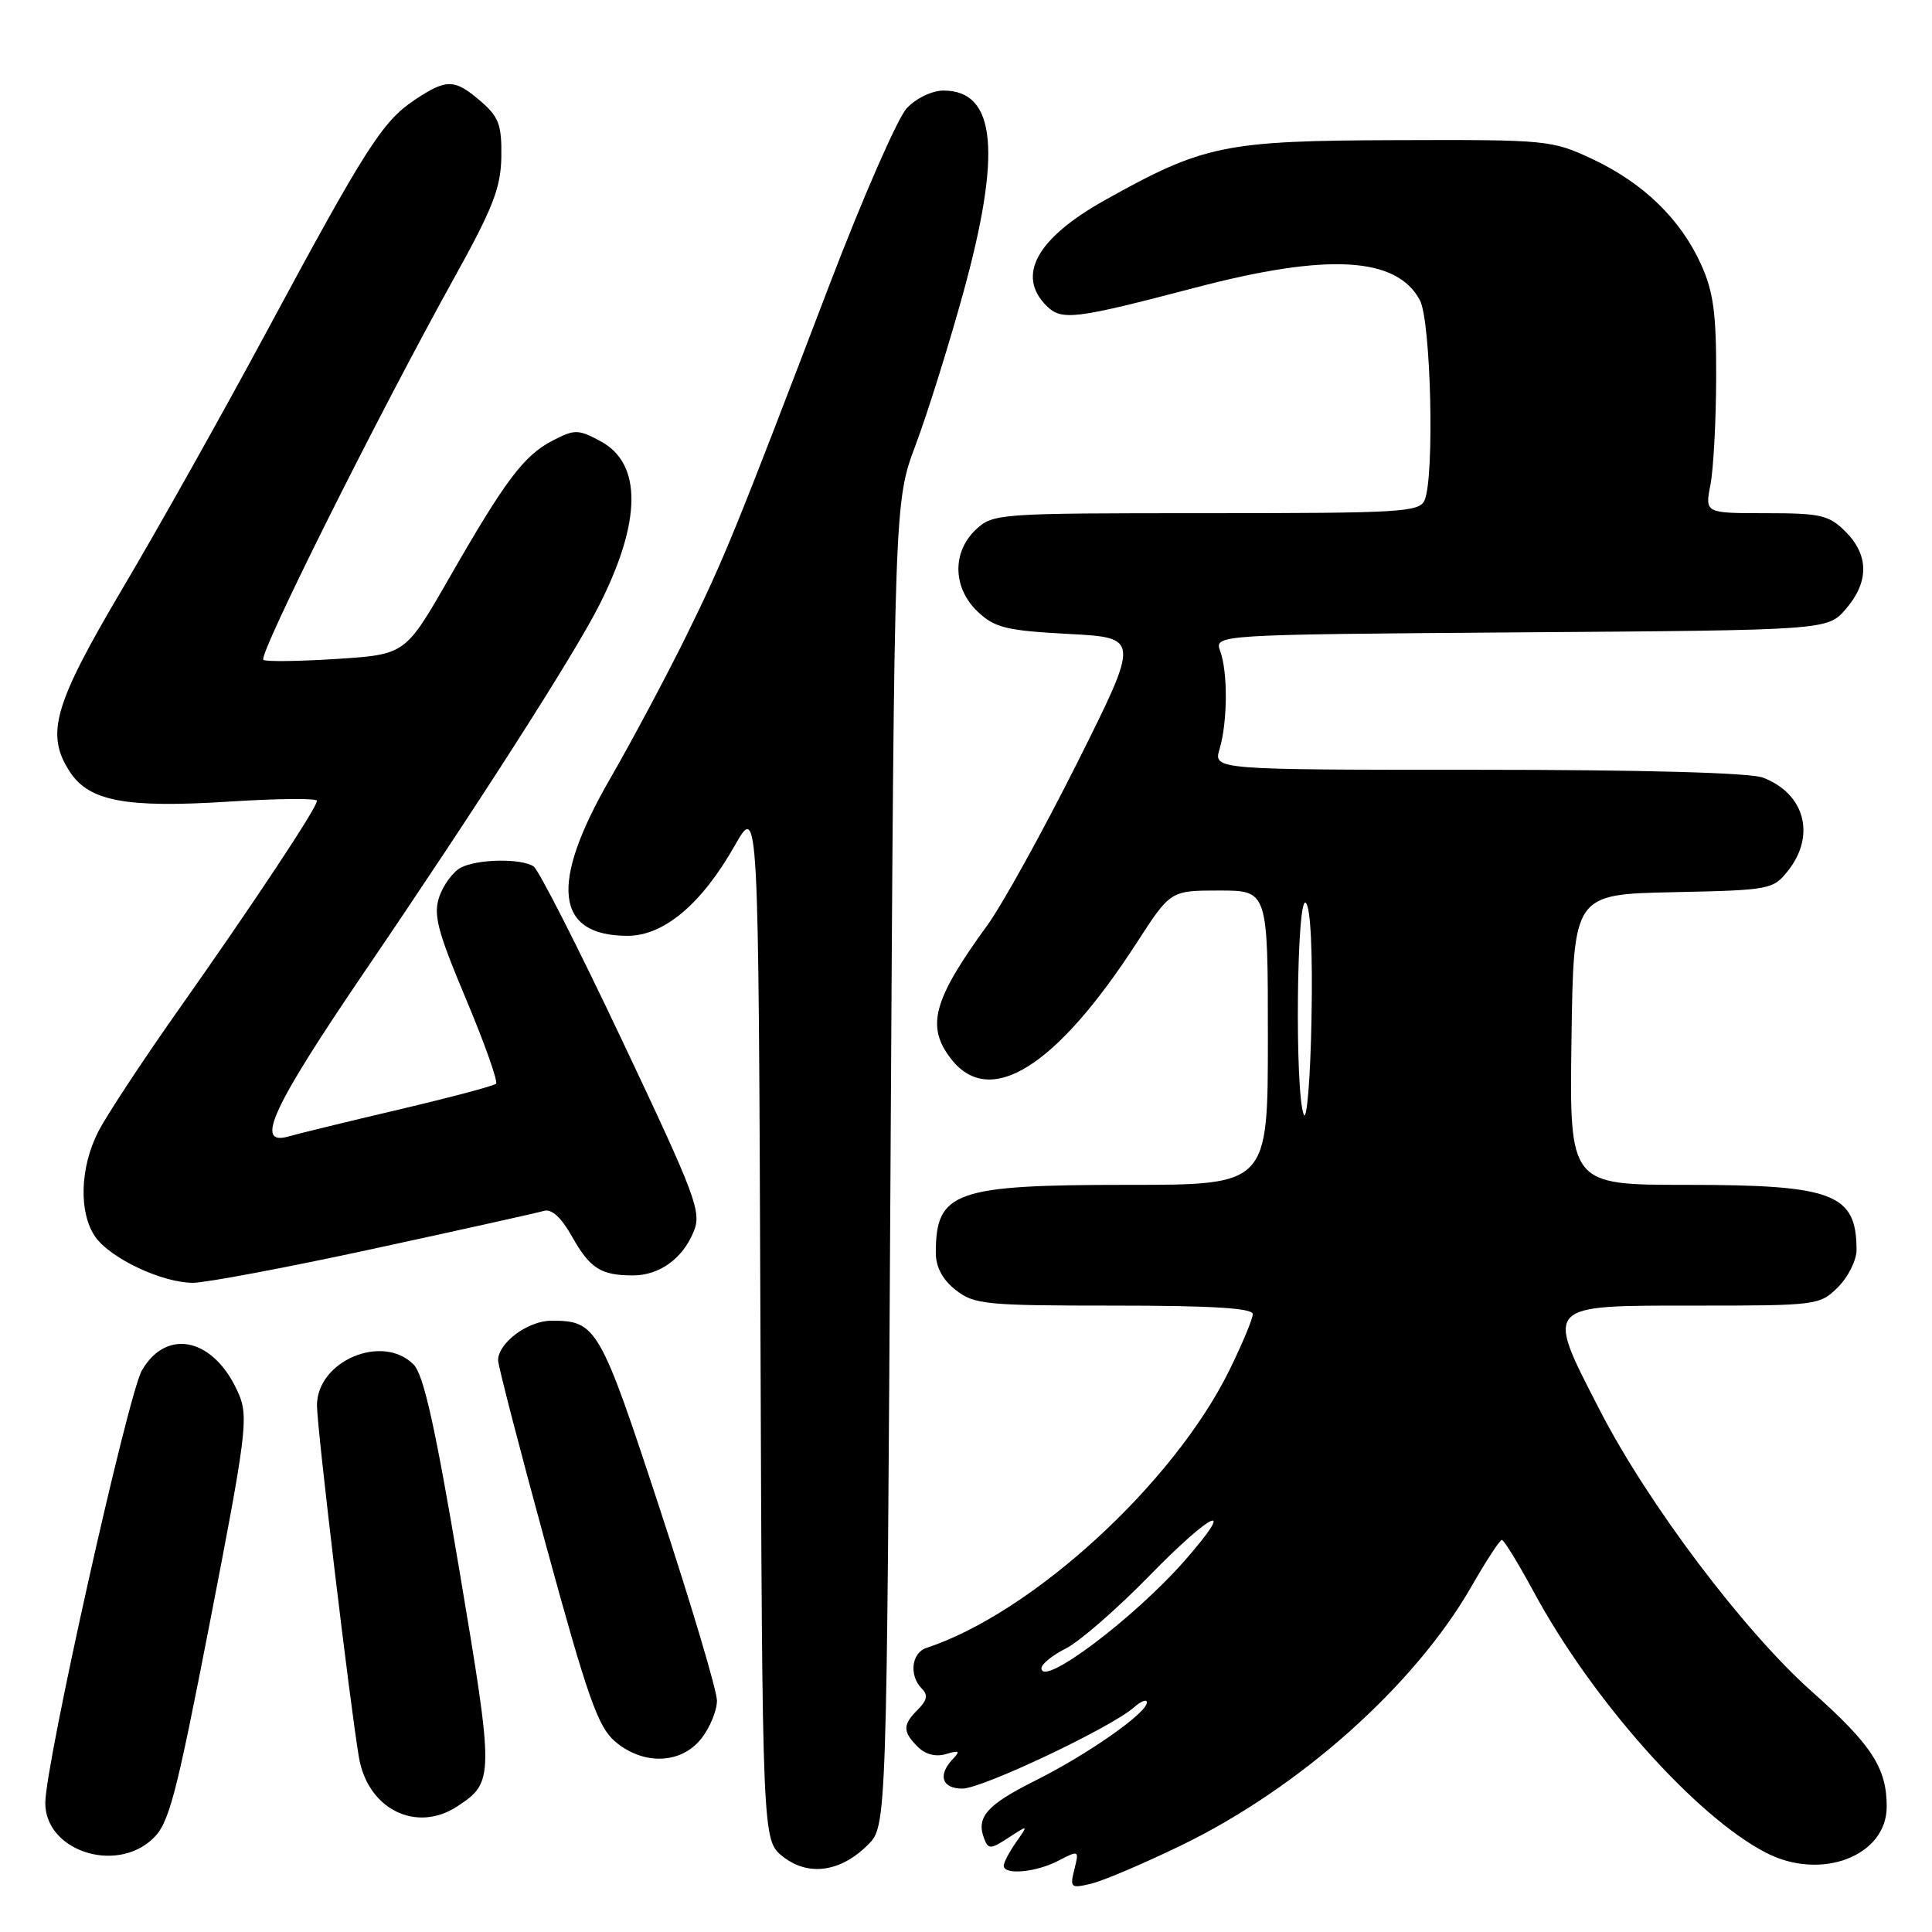 <?xml version="1.0" encoding="UTF-8" standalone="no"?>
<!DOCTYPE svg PUBLIC "-//W3C//DTD SVG 1.1//EN" "http://www.w3.org/Graphics/SVG/1.1/DTD/svg11.dtd" >
<svg xmlns="http://www.w3.org/2000/svg" xmlns:xlink="http://www.w3.org/1999/xlink" version="1.1" viewBox="0 0 256 256">
 <g >
 <path fill="currentColor"
d=" M 156.50 244.53 C 172.22 236.92 187.49 223.30 195.00 210.17 C 196.93 206.81 198.72 204.05 199.00 204.05 C 199.28 204.04 201.16 207.12 203.20 210.88 C 210.95 225.25 224.68 240.68 234.01 245.50 C 241.30 249.27 250.00 245.94 250.00 239.38 C 250.00 234.26 247.99 231.17 240.09 224.15 C 231.11 216.17 218.39 199.30 212.02 186.93 C 204.70 172.71 204.44 173.00 224.66 173.00 C 240.77 173.00 241.14 172.95 243.55 170.55 C 244.90 169.20 246.00 166.98 246.00 165.63 C 246.00 158.17 242.96 157.00 223.53 157.00 C 207.96 157.00 207.96 157.00 208.23 137.75 C 208.50 118.50 208.50 118.50 221.70 118.22 C 234.58 117.95 234.95 117.88 236.95 115.34 C 240.63 110.66 239.12 105.14 233.60 103.04 C 231.90 102.39 217.65 102.00 195.83 102.00 C 160.78 102.00 160.78 102.00 161.60 99.25 C 162.66 95.69 162.71 89.11 161.69 86.29 C 160.89 84.09 160.89 84.09 201.53 83.79 C 242.17 83.50 242.17 83.50 244.59 80.69 C 247.67 77.11 247.65 73.56 244.55 70.45 C 242.34 68.25 241.26 68.00 234.00 68.00 C 225.91 68.00 225.91 68.00 226.64 64.25 C 227.04 62.19 227.39 55.78 227.40 50.00 C 227.43 41.49 227.04 38.65 225.38 34.99 C 222.65 29.00 217.73 24.24 211.01 21.08 C 205.63 18.56 205.02 18.50 185.00 18.57 C 162.20 18.64 159.50 19.20 146.39 26.53 C 137.37 31.57 134.65 36.50 138.66 40.52 C 140.67 42.52 142.38 42.31 158.36 38.12 C 175.92 33.50 185.06 34.01 188.14 39.77 C 189.60 42.51 190.10 63.04 188.78 66.25 C 188.12 67.86 185.78 68.00 159.85 68.00 C 132.25 68.00 131.58 68.05 129.31 70.17 C 126.12 73.18 126.24 77.93 129.58 81.08 C 131.83 83.19 133.37 83.56 141.60 84.00 C 151.03 84.50 151.03 84.50 142.74 101.07 C 138.17 110.18 132.82 119.85 130.85 122.57 C 123.60 132.52 122.66 136.03 126.07 140.37 C 131.21 146.89 139.98 141.37 150.63 124.91 C 155.10 118.00 155.10 118.00 161.55 118.00 C 168.00 118.00 168.00 118.00 168.00 137.50 C 168.00 157.00 168.00 157.00 149.45 157.00 C 126.49 157.00 124.00 157.88 124.00 166.01 C 124.00 167.89 124.89 169.56 126.63 170.93 C 129.08 172.85 130.57 173.00 147.63 173.00 C 160.59 173.00 166.00 173.33 166.00 174.13 C 166.00 174.75 164.60 178.09 162.90 181.56 C 155.50 196.59 136.79 213.74 122.75 218.36 C 120.77 219.01 120.43 222.03 122.14 223.74 C 122.98 224.58 122.86 225.29 121.64 226.51 C 119.59 228.55 119.58 229.44 121.61 231.46 C 122.62 232.48 124.00 232.83 125.36 232.42 C 127.10 231.89 127.27 232.02 126.25 233.09 C 124.23 235.21 124.80 237.00 127.52 237.00 C 130.15 237.00 147.21 228.92 150.25 226.24 C 151.21 225.39 151.99 225.10 151.97 225.60 C 151.92 227.01 144.13 232.46 137.20 235.93 C 130.76 239.15 129.32 240.78 130.40 243.61 C 130.96 245.07 131.26 245.06 133.64 243.50 C 136.27 241.78 136.27 241.78 134.63 244.11 C 133.74 245.39 133.00 246.79 133.00 247.22 C 133.00 248.49 137.29 248.10 140.25 246.55 C 142.96 245.14 143.00 245.16 142.36 247.70 C 141.75 250.14 141.88 250.25 144.61 249.59 C 146.20 249.21 151.55 246.93 156.50 244.53 Z  M 115.00 244.45 C 117.50 241.96 117.50 241.96 118.00 154.23 C 118.50 66.50 118.50 66.50 121.31 59.00 C 122.86 54.88 125.67 45.91 127.56 39.08 C 132.78 20.23 132.01 12.00 125.02 12.00 C 123.51 12.00 121.39 13.02 120.16 14.33 C 118.95 15.62 114.37 26.08 109.97 37.58 C 97.35 70.62 96.01 73.92 90.95 84.22 C 88.32 89.57 83.77 98.10 80.84 103.19 C 72.78 117.14 73.55 124.00 83.16 124.00 C 87.96 124.00 92.97 119.79 97.35 112.06 C 100.50 106.50 100.50 106.50 100.76 175.18 C 101.01 243.87 101.01 243.87 103.74 246.01 C 107.11 248.66 111.38 248.07 115.00 244.45 Z  M 20.20 243.69 C 22.39 241.66 23.28 238.30 27.86 214.72 C 32.61 190.29 32.93 187.77 31.66 184.77 C 28.53 177.38 22.17 175.80 18.81 181.57 C 16.95 184.78 6.00 233.78 6.00 238.92 C 6.00 245.19 15.23 248.30 20.20 243.69 Z  M 60.58 239.36 C 65.49 236.14 65.49 235.58 60.89 208.18 C 57.67 189.02 56.13 182.13 54.79 180.79 C 50.66 176.66 42.00 180.34 42.00 186.23 C 42.00 189.20 46.38 225.91 47.56 232.86 C 48.73 239.72 55.14 242.92 60.58 239.36 Z  M 92.93 230.37 C 94.07 228.92 95.00 226.66 95.00 225.34 C 95.00 224.03 91.60 212.62 87.45 199.99 C 79.49 175.76 79.05 175.00 73.07 175.00 C 69.95 175.00 66.00 177.94 66.00 180.25 C 66.00 180.94 68.88 192.07 72.41 204.98 C 77.83 224.81 79.23 228.80 81.46 230.72 C 85.20 233.94 90.24 233.78 92.93 230.37 Z  M 49.53 165.46 C 61.06 162.96 71.20 160.71 72.06 160.45 C 73.09 160.14 74.37 161.31 75.82 163.89 C 78.17 168.07 79.63 169.00 83.86 169.00 C 87.36 169.00 90.43 166.80 91.90 163.23 C 93.00 160.60 92.29 158.70 82.48 137.96 C 76.65 125.63 71.35 115.20 70.69 114.79 C 68.99 113.71 63.20 113.82 61.04 114.98 C 60.03 115.52 58.77 117.23 58.22 118.79 C 57.39 121.19 57.93 123.28 61.74 132.36 C 64.22 138.26 66.01 143.32 65.73 143.60 C 65.45 143.88 59.66 145.42 52.86 147.02 C 46.06 148.62 39.49 150.22 38.25 150.58 C 33.67 151.91 36.05 146.76 48.37 128.66 C 63.18 106.91 76.05 86.81 79.37 80.25 C 85.02 69.11 85.10 61.44 79.60 58.48 C 76.61 56.87 76.16 56.87 73.24 58.37 C 69.41 60.36 67.00 63.56 59.51 76.61 C 53.71 86.72 53.71 86.72 44.67 87.31 C 39.70 87.63 35.31 87.69 34.90 87.44 C 34.12 86.96 50.08 55.02 60.31 36.59 C 65.33 27.54 66.37 24.84 66.43 20.76 C 66.49 16.55 66.09 15.47 63.69 13.41 C 60.22 10.43 59.18 10.41 54.90 13.27 C 50.67 16.10 48.41 19.64 35.30 44.00 C 29.53 54.73 20.97 69.99 16.27 77.92 C 7.10 93.43 5.99 97.28 9.27 102.29 C 11.81 106.17 16.71 107.09 30.30 106.22 C 36.73 105.81 42.00 105.75 42.00 106.11 C 42.00 107.03 33.64 119.65 23.68 133.76 C 18.92 140.51 14.12 147.80 13.01 149.97 C 10.58 154.75 10.42 160.72 12.63 163.89 C 14.63 166.74 21.43 169.95 25.53 169.98 C 27.19 169.99 37.99 167.96 49.53 165.46 Z  M 138.00 221.05 C 138.00 220.50 139.46 219.32 141.25 218.42 C 143.04 217.52 148.01 213.19 152.31 208.79 C 160.67 200.22 164.00 198.76 157.05 206.71 C 150.34 214.38 138.00 223.67 138.00 221.05 Z  M 172.75 147.67 C 171.55 144.74 171.81 118.41 173.03 119.63 C 173.67 120.27 173.95 126.15 173.78 135.08 C 173.63 143.01 173.16 148.68 172.75 147.67 Z "/>
</g>
</svg>